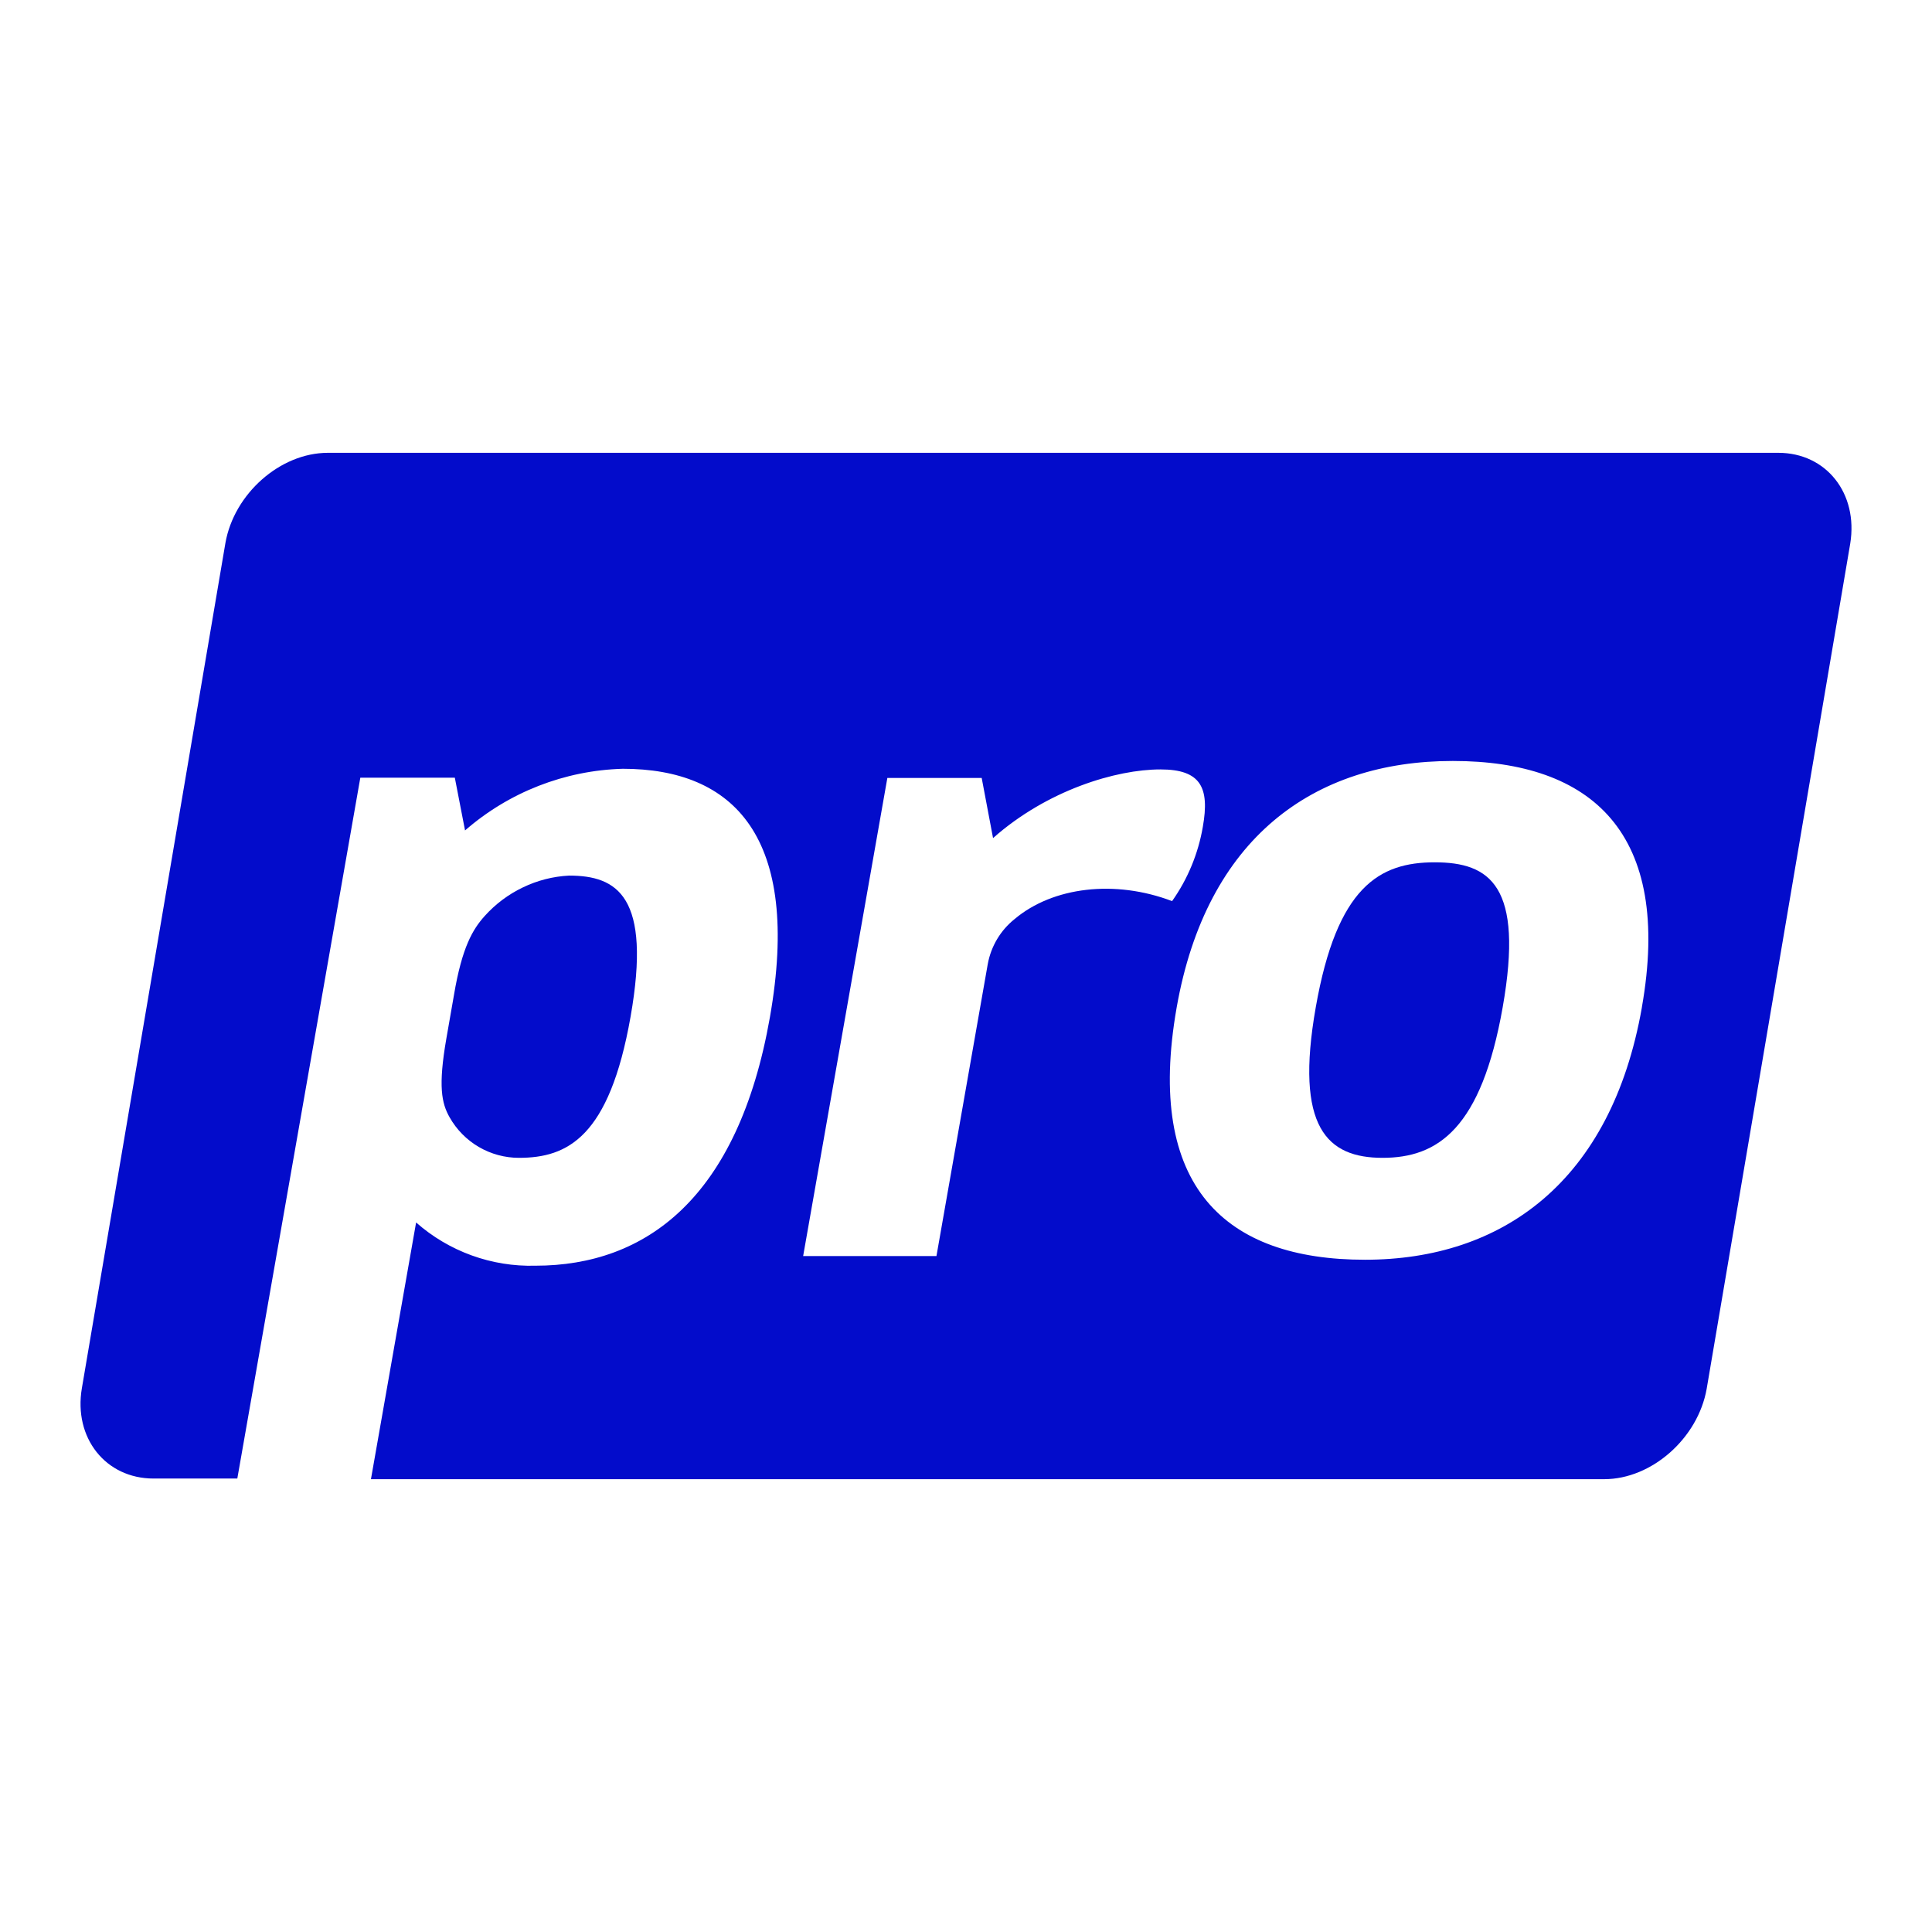 <svg width="24" height="24" viewBox="0 0 24 24" fill="none" xmlns="http://www.w3.org/2000/svg">
<path d="M17.822 10.712C17.134 10.712 16.608 11.016 16.345 12.512C16.081 14.008 16.488 14.383 17.175 14.383C17.862 14.383 18.401 14.021 18.667 12.512C18.933 11.003 18.509 10.712 17.822 10.712Z" fill="#030CCB"/>
<path fill-rule="evenodd" clip-rule="evenodd" d="M22.091 5.625H4.074C3.479 5.625 2.907 6.135 2.8 6.746L1.017 17.245C0.912 17.862 1.312 18.367 1.908 18.367H2.948L4.476 9.661H5.65L5.777 10.316C6.322 9.841 7.015 9.57 7.737 9.55C9.112 9.55 9.959 10.392 9.564 12.637C9.169 14.882 8.024 15.723 6.651 15.723C6.107 15.738 5.577 15.546 5.169 15.186L4.608 18.375H19.927C20.52 18.375 21.093 17.865 21.201 17.252L22.984 6.754C23.086 6.129 22.686 5.625 22.091 5.625ZM12.605 11.416C12.429 11.556 12.31 11.756 12.27 11.978L11.633 15.603H9.977L11.023 9.664H12.195L12.336 10.411C13.009 9.815 13.865 9.558 14.416 9.558C14.914 9.558 15.029 9.78 14.942 10.271C14.885 10.603 14.755 10.919 14.56 11.194C13.851 10.924 13.079 11.017 12.605 11.416ZM20.396 12.515C20.014 14.683 18.659 15.649 16.956 15.649C15.226 15.649 14.224 14.748 14.617 12.515C14.988 10.411 16.317 9.453 18.047 9.453C19.777 9.453 20.777 10.35 20.396 12.512V12.515Z" fill="#030CCB"/>
<path d="M7.833 12.631C7.569 14.128 7.049 14.383 6.446 14.383C6.271 14.383 6.099 14.336 5.948 14.248C5.797 14.16 5.672 14.033 5.586 13.881C5.486 13.706 5.441 13.496 5.545 12.9L5.639 12.362C5.74 11.762 5.874 11.543 6.021 11.379C6.154 11.231 6.315 11.11 6.495 11.024C6.675 10.937 6.87 10.887 7.069 10.877C7.667 10.877 8.097 11.133 7.833 12.631Z" fill="#030CCB"/>
</svg>
